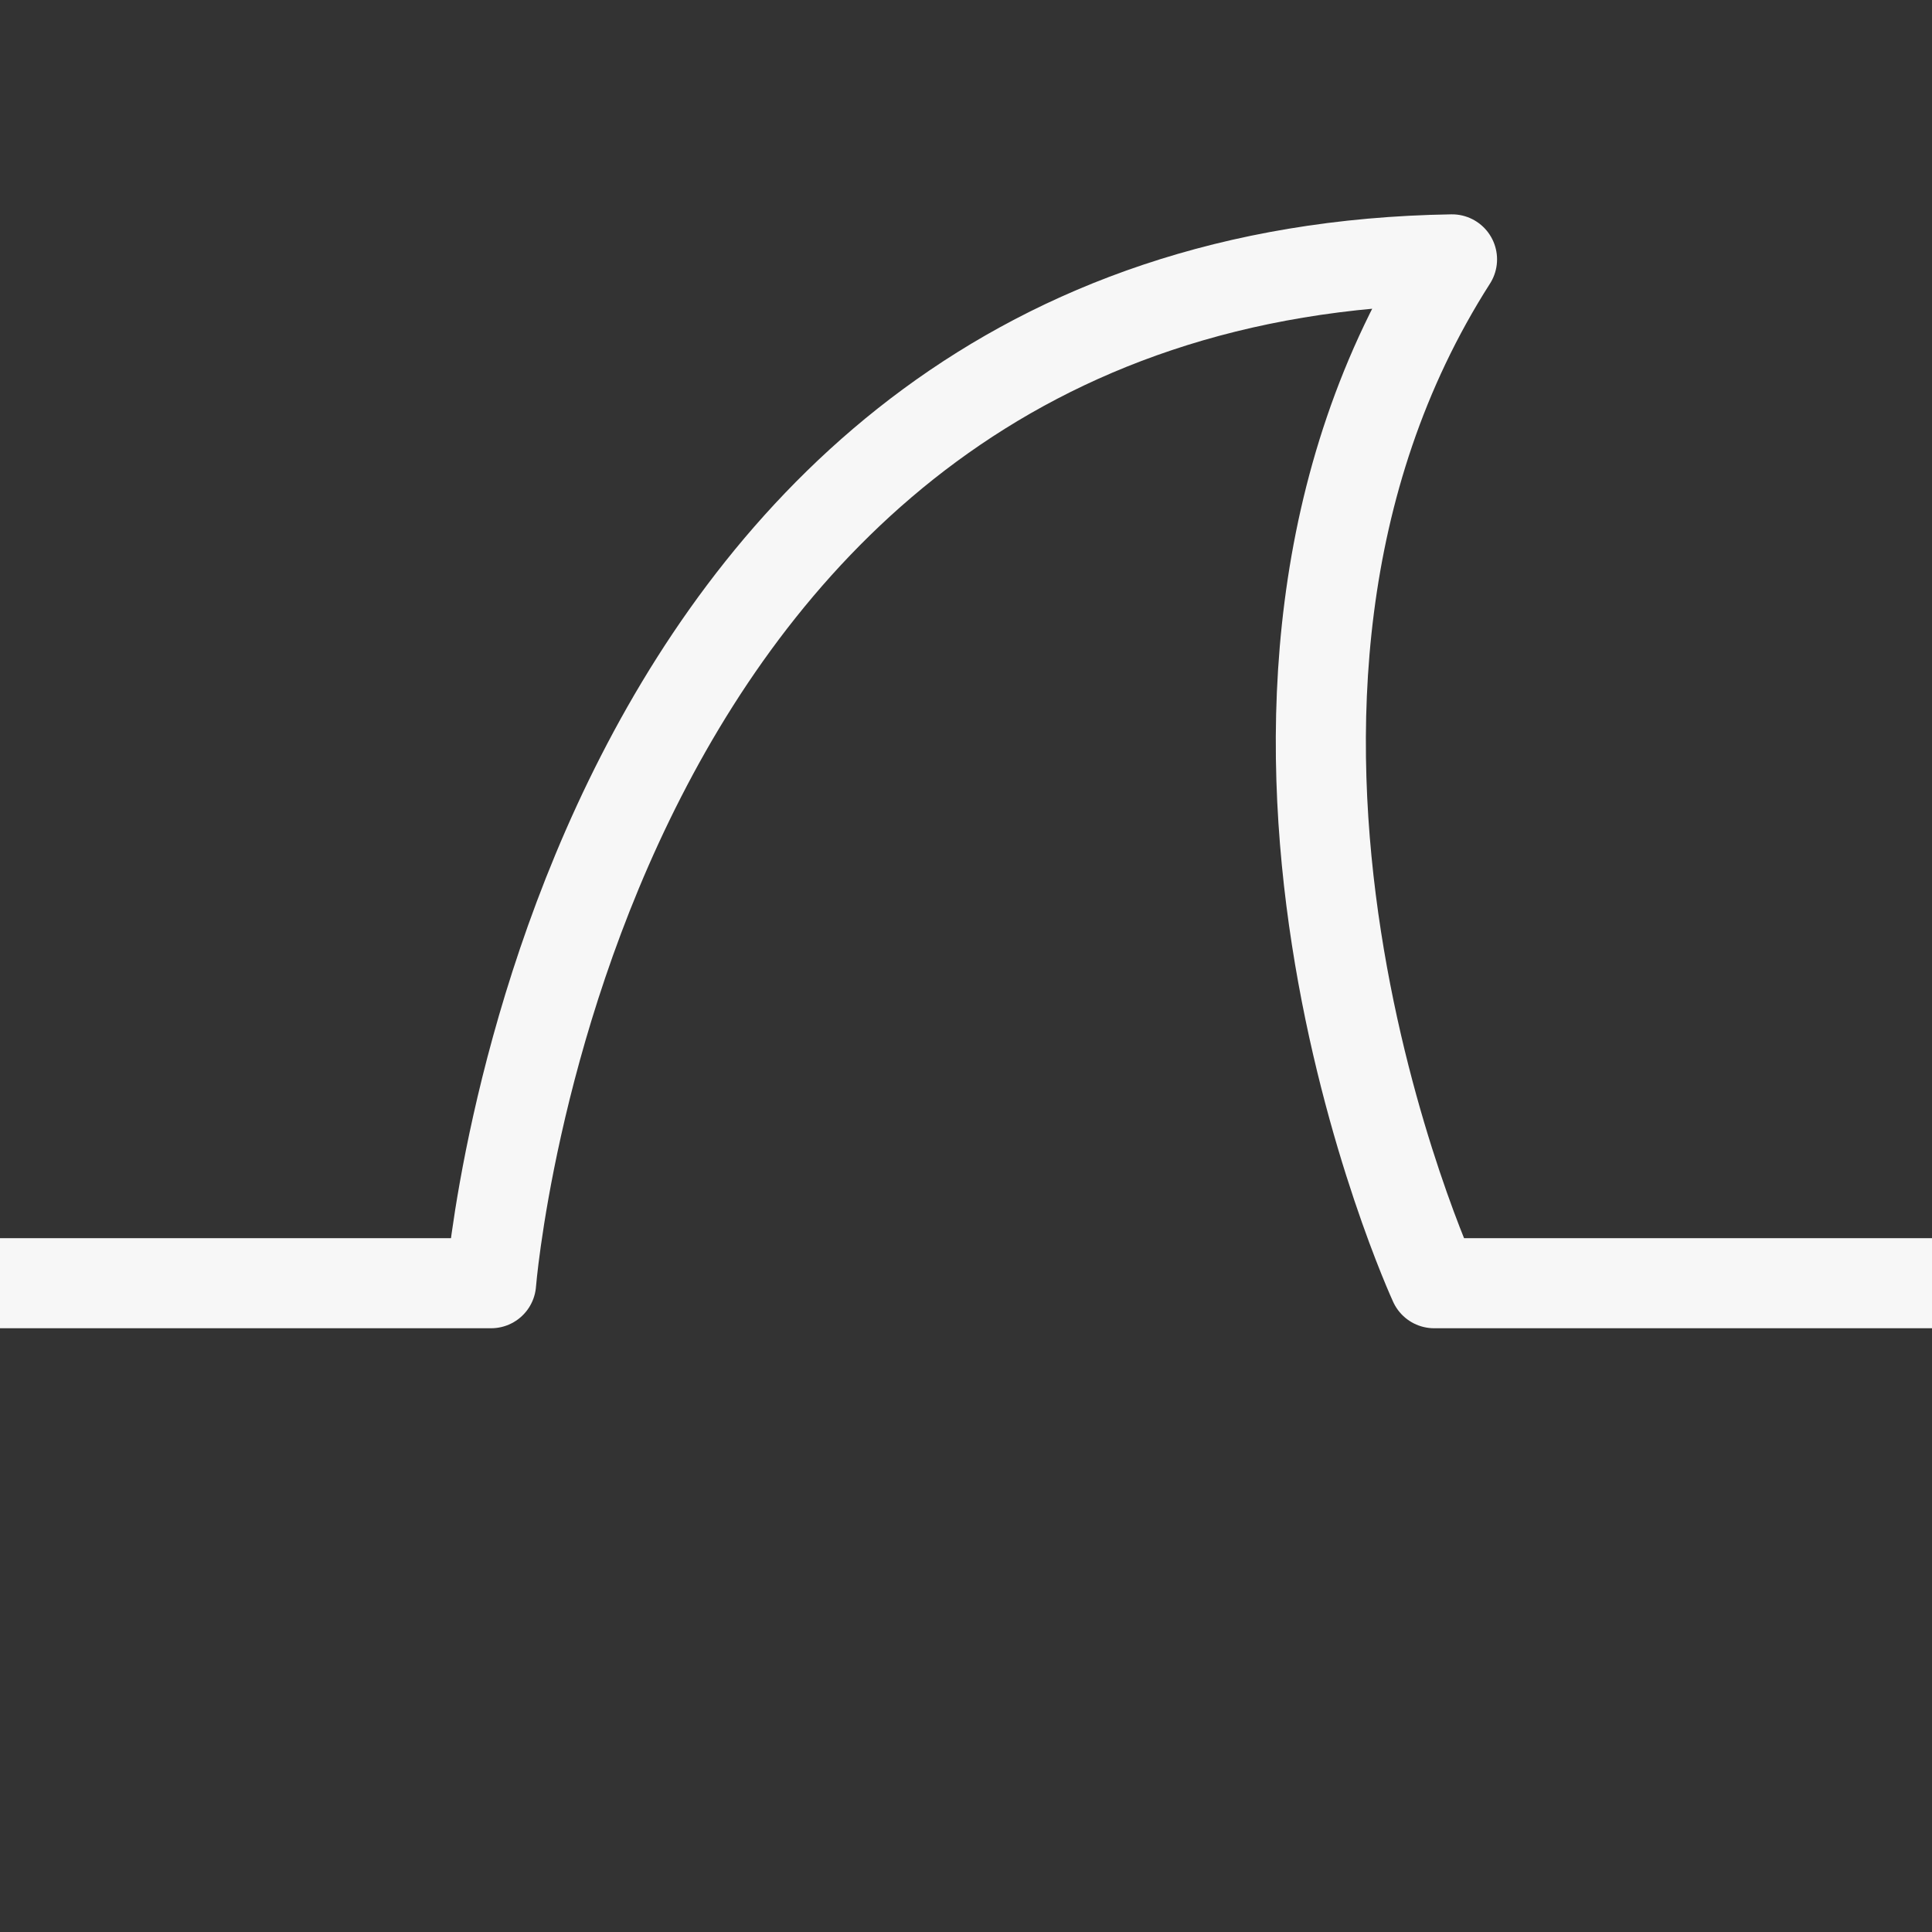 <?xml version="1.0" encoding="UTF-8" standalone="no"?>
<!-- Created with Inkscape (http://www.inkscape.org/) -->

<svg
   xmlns:dc="http://purl.org/dc/elements/1.1/"
   xmlns:cc="http://creativecommons.org/ns#"
   xmlns:rdf="http://www.w3.org/1999/02/22-rdf-syntax-ns#"
   xmlns:svg="http://www.w3.org/2000/svg"
   xmlns="http://www.w3.org/2000/svg"
   xmlns:xlink="http://www.w3.org/1999/xlink"
   xmlns:sodipodi="http://sodipodi.sourceforge.net/DTD/sodipodi-0.dtd"
   xmlns:inkscape="http://www.inkscape.org/namespaces/inkscape"
   sodipodi:docname="wireshark-symbolic.svg"
   inkscape:version="0.92.3 (unknown)"
   version="1.1"
   id="svg2"
   height="16"
   width="16">
  <rect width="100%" height="100%" fill="#333333" stroke="none"/>
  <sodipodi:namedview
     id="base"
     pagecolor="#ffffff"
     bordercolor="#F7F7F7666"
     borderopacity="1.0"
     inkscape:pageopacity="0.0"
     inkscape:pageshadow="2"
     inkscape:zoom="14.281251"
     inkscape:cx="-24.836076"
     inkscape:cy="-4.6943"
     inkscape:document-units="px"
     inkscape:current-layer="layer1"
     showgrid="false"
     inkscape:window-width="1920"
     inkscape:window-height="1013"
     inkscape:window-x="0"
     inkscape:window-y="34"
     inkscape:window-maximized="1" />
  <defs
     id="defs4">
    <linearGradient
       id="linearGradient4051">
      <stop
         style="stop-color:#F7F7F7;stop-opacity:0.627;"
         offset="0"
         id="stop4053" />
      <stop
         style="stop-color:#F7F7F7;stop-opacity:0;"
         offset="1"
         id="stop4055" />
    </linearGradient>
    <linearGradient
       id="linearGradient3837"
       inkscape:collect="always">
      <stop
         id="stop3839"
         offset="0"
         style="stop-color:#7db257;stop-opacity:1;" />
      <stop
         id="stop3841"
         offset="1"
         style="stop-color:#7db257;stop-opacity:0;" />
    </linearGradient>
    <clipPath
       id="clipPath3847"
       clipPathUnits="userSpaceOnUse">
      <circle
         style="fill:url(#linearGradient3851);fill-opacity:1;fill-rule:evenodd;stroke:none"
         id="path3849"
         transform="matrix(0.886,0,0,0.886,-24.011,495.99)"
         cx="322.441"
         cy="342.294"
         r="260.215" />
    </clipPath>
    <linearGradient
       y2="356.662"
       x2="316.055"
       y1="546.635"
       x1="502.835"
       gradientUnits="userSpaceOnUse"
       id="linearGradient3851"
       xlink:href="#linearGradient3837"
       inkscape:collect="always" />
    <clipPath
       id="clipPath-303915126-63">
      <g
         transform="translate(0,-1004.362)"
         id="g17-08">
        <path
           d="m -24,13 c 0,1.105 -0.672,2 -1.5,2 -0.828,0 -1.5,-0.895 -1.5,-2 0,-1.105 0.672,-2 1.5,-2 0.828,0 1.5,0.895 1.5,2 z"
           transform="matrix(15.333,0,0,11.5,415,878.862)"
           id="path19-3"
           inkscape:connector-curvature="0"
           style="fill:#1890d0" />
      </g>
    </clipPath>
    <clipPath
       id="clipPath-303915126-6">
      <g
         transform="translate(0,-1004.362)"
         id="g17-3">
        <path
           d="m -24,13 c 0,1.105 -0.672,2 -1.5,2 -0.828,0 -1.5,-0.895 -1.5,-2 0,-1.105 0.672,-2 1.5,-2 0.828,0 1.5,0.895 1.5,2 z"
           transform="matrix(15.333,0,0,11.5,415,878.862)"
           id="path19-2"
           inkscape:connector-curvature="0"
           style="fill:#1890d0" />
      </g>
    </clipPath>
    <clipPath
       id="clipPath-303915126-5">
      <g
         transform="translate(0,-1004.362)"
         id="g17-1">
        <path
           d="m -24,13 c 0,1.105 -0.672,2 -1.5,2 -0.828,0 -1.5,-0.895 -1.5,-2 0,-1.105 0.672,-2 1.5,-2 0.828,0 1.5,0.895 1.5,2 z"
           transform="matrix(15.333,0,0,11.5,415,878.862)"
           id="path19-1"
           inkscape:connector-curvature="0"
           style="fill:#1890d0" />
      </g>
    </clipPath>
    <clipPath
       id="clipPath-303915126-1">
      <g
         transform="translate(0,-1004.362)"
         id="g17-6">
        <path
           d="m -24,13 c 0,1.105 -0.672,2 -1.5,2 -0.828,0 -1.5,-0.895 -1.5,-2 0,-1.105 0.672,-2 1.5,-2 0.828,0 1.5,0.895 1.5,2 z"
           transform="matrix(15.333,0,0,11.5,415,878.862)"
           id="path19-4"
           inkscape:connector-curvature="0"
           style="fill:#1890d0" />
      </g>
    </clipPath>
    <clipPath
       id="clipPath-303915126-2">
      <g
         transform="translate(0,-1004.362)"
         id="g17-0">
        <path
           d="m -24,13 c 0,1.105 -0.672,2 -1.5,2 -0.828,0 -1.5,-0.895 -1.5,-2 0,-1.105 0.672,-2 1.5,-2 0.828,0 1.5,0.895 1.5,2 z"
           transform="matrix(15.333,0,0,11.5,415,878.862)"
           id="path19-0"
           inkscape:connector-curvature="0"
           style="fill:#1890d0" />
      </g>
    </clipPath>
    <clipPath
       id="clipPath-303915126">
      <g
         transform="translate(0,-1004.362)"
         id="g17">
        <path
           d="m -24,13 c 0,1.105 -0.672,2 -1.5,2 -0.828,0 -1.5,-0.895 -1.5,-2 0,-1.105 0.672,-2 1.5,-2 0.828,0 1.5,0.895 1.5,2 z"
           transform="matrix(15.333,0,0,11.5,415,878.862)"
           id="path19"
           inkscape:connector-curvature="0"
           style="fill:#1890d0" />
      </g>
    </clipPath>
    <clipPath
       id="clipPath-292987263">
      <g
         transform="translate(0,-1004.362)"
         id="g12">
        <path
           d="m -24,13 c 0,1.105 -0.672,2 -1.5,2 -0.828,0 -1.5,-0.895 -1.5,-2 0,-1.105 0.672,-2 1.5,-2 0.828,0 1.5,0.895 1.5,2 z"
           transform="matrix(15.333,0,0,11.5,415,878.862)"
           id="path14"
           inkscape:connector-curvature="0"
           style="fill:#1890d0" />
      </g>
    </clipPath>
    <linearGradient
       inkscape:collect="always"
       xlink:href="#linearGradient3887"
       id="linearGradient3893"
       x1="621.262"
       y1="230.282"
       x2="518.549"
       y2="122.802"
       gradientUnits="userSpaceOnUse" />
    <clipPath
       clipPathUnits="userSpaceOnUse"
       id="clipPath3881">
      <circle
         style="fill:#008dff;fill-opacity:1;fill-rule:evenodd;stroke:none"
         id="path3883"
         transform="translate(-412,-17)"
         cx="539.5"
         cy="152.5"
         r="103.5" />
    </clipPath>
    <linearGradient
       id="linearGradient3887">
      <stop
         style="stop-color:#008dff;stop-opacity:1;"
         offset="0"
         id="stop3889" />
      <stop
         style="stop-color:#008dff;stop-opacity:0;"
         offset="1"
         id="stop3891" />
    </linearGradient>
    <clipPath
       clipPathUnits="userSpaceOnUse"
       id="clipPath4061">
      <circle
         transform="matrix(0.886,0,0,0.886,-24.011,-44.372)"
         id="path4063"
         style="fill:#008dff;fill-opacity:1;fill-rule:evenodd;stroke:none"
         cx="322.441"
         cy="342.294"
         r="260.215" />
    </clipPath>
    <clipPath
       id="clipPath3832"
       clipPathUnits="userSpaceOnUse">
      <rect
         style="color:#F7F7F7;display:inline;overflow:visible;visibility:visible;fill:#55d093;fill-opacity:1;fill-rule:evenodd;stroke:none;stroke-width:2.166;marker:none;enable-background:accumulate"
         id="rect3834"
         width="40.273"
         height="40.273"
         x="3.254"
         y="4.27"
         ry="10.934" />
    </clipPath>
    <linearGradient
       gradientUnits="userSpaceOnUse"
       y2="41.066"
       x2="42.296"
       y1="15.241"
       x1="10.948"
       id="linearGradient3828"
       xlink:href="#linearGradient3822"
       inkscape:collect="always" />
    <filter
       inkscape:menu-tooltip="Adds a small scale graininess"
       inkscape:menu="Image effects"
       inkscape:label="Film grain"
       x="0"
       y="0"
       width="1"
       height="1"
       id="filter3826"
       style="color-interpolation-filters:sRGB">
      <feTurbulence
         result="result0"
         seed="0"
         baseFrequency="1"
         numOctaves="3"
         type="fractalNoise"
         id="feTurbulence3828" />
      <feColorMatrix
         type="saturate"
         values="0"
         result="result4"
         id="feColorMatrix3830" />
      <feComposite
         k4="0"
         result="result2"
         k3="0.5"
         k2="0.5"
         k1="1.25"
         operator="arithmetic"
         in="SourceGraphic"
         in2="result4"
         id="feComposite3832" />
      <feBlend
         in="result2"
         mode="normal"
         result="result5"
         in2="SourceGraphic"
         id="feBlend3834" />
      <feComposite
         result="result3"
         operator="in"
         in="result5"
         in2="SourceGraphic"
         id="feComposite3836" />
    </filter>
    <clipPath
       id="clipPath-054702263-3">
      <g
         id="g17-7"
         transform="translate(0,-1004.362)">
        <path
           id="path19-4-2"
           style="fill:#1890d0"
           transform="matrix(15.333,0,0,11.5,415,878.862)"
           d="m -24,13 c 0,1.105 -0.672,2 -1.5,2 -0.828,0 -1.5,-0.895 -1.5,-2 0,-1.105 0.672,-2 1.5,-2 0.828,0 1.5,0.895 1.5,2 z"
           inkscape:connector-curvature="0" />
      </g>
    </clipPath>
    <clipPath
       id="clipPath5067"
       clipPathUnits="userSpaceOnUse">
      <g
         style="fill:#6ee75c;fill-opacity:1"
         id="g5069">
        <path
           id="path5071"
           style="fill:#6ee75c;fill-opacity:1"
           d="M 24,1 C 36.703,1 47,11.297 47,24 47,36.703 36.703,47 24,47 11.297,47 1,36.703 1,24 1,11.297 11.297,1 24,1 Z"
           inkscape:connector-curvature="0" />
      </g>
    </clipPath>
    <clipPath
       id="clipPath4614-6"
       clipPathUnits="userSpaceOnUse">
      <g
         style="fill:#6ee75c;fill-opacity:1"
         id="g4616-6">
        <path
           inkscape:connector-curvature="0"
           id="path4618-2"
           style="fill:#6ee75c;fill-opacity:1"
           d="M 24,1 C 36.703,1 47,11.297 47,24 47,36.703 36.703,47 24,47 11.297,47 1,36.703 1,24 1,11.297 11.297,1 24,1 Z" />
      </g>
    </clipPath>
    <clipPath
       id="clipPath4620-3"
       clipPathUnits="userSpaceOnUse">
      <g
         style="fill:#6ee75c;fill-opacity:1"
         id="g4622-2">
        <path
           inkscape:connector-curvature="0"
           id="path4624-6"
           style="fill:#6ee75c;fill-opacity:1"
           d="M 24,1 C 36.703,1 47,11.297 47,24 47,36.703 36.703,47 24,47 11.297,47 1,36.703 1,24 1,11.297 11.297,1 24,1 Z" />
      </g>
    </clipPath>
    <clipPath
       id="clipPath4626-7"
       clipPathUnits="userSpaceOnUse">
      <g
         style="fill:#6ee75c;fill-opacity:1"
         id="g4628-3">
        <path
           inkscape:connector-curvature="0"
           id="path4630-1"
           style="fill:#6ee75c;fill-opacity:1"
           d="M 24,1 C 36.703,1 47,11.297 47,24 47,36.703 36.703,47 24,47 11.297,47 1,36.703 1,24 1,11.297 11.297,1 24,1 Z" />
      </g>
    </clipPath>
    <clipPath
       id="clipPath4632-2"
       clipPathUnits="userSpaceOnUse">
      <g
         style="fill:#6ee75c;fill-opacity:1"
         id="g4634-0">
        <path
           inkscape:connector-curvature="0"
           id="path4636-0"
           style="fill:#6ee75c;fill-opacity:1"
           d="M 24,1 C 36.703,1 47,11.297 47,24 47,36.703 36.703,47 24,47 11.297,47 1,36.703 1,24 1,11.297 11.297,1 24,1 Z" />
      </g>
    </clipPath>
    <clipPath
       id="clipPath4638-8"
       clipPathUnits="userSpaceOnUse">
      <g
         style="fill:#6ee75c;fill-opacity:1"
         id="g4640-2">
        <path
           inkscape:connector-curvature="0"
           id="path4642-2"
           style="fill:#6ee75c;fill-opacity:1"
           d="M 24,1 C 36.703,1 47,11.297 47,24 47,36.703 36.703,47 24,47 11.297,47 1,36.703 1,24 1,11.297 11.297,1 24,1 Z" />
      </g>
    </clipPath>
    <clipPath
       id="clipPath4638"
       clipPathUnits="userSpaceOnUse">
      <g
         style="fill:#6ee75c;fill-opacity:1"
         id="g4640">
        <path
           inkscape:connector-curvature="0"
           id="path4642"
           style="fill:#6ee75c;fill-opacity:1"
           d="M 24,1 C 36.703,1 47,11.297 47,24 47,36.703 36.703,47 24,47 11.297,47 1,36.703 1,24 1,11.297 11.297,1 24,1 Z" />
      </g>
    </clipPath>
    <clipPath
       id="clipPath4632"
       clipPathUnits="userSpaceOnUse">
      <g
         style="fill:#6ee75c;fill-opacity:1"
         id="g4634">
        <path
           inkscape:connector-curvature="0"
           id="path4636"
           style="fill:#6ee75c;fill-opacity:1"
           d="M 24,1 C 36.703,1 47,11.297 47,24 47,36.703 36.703,47 24,47 11.297,47 1,36.703 1,24 1,11.297 11.297,1 24,1 Z" />
      </g>
    </clipPath>
    <clipPath
       id="clipPath4626"
       clipPathUnits="userSpaceOnUse">
      <g
         style="fill:#6ee75c;fill-opacity:1"
         id="g4628">
        <path
           inkscape:connector-curvature="0"
           id="path4630"
           style="fill:#6ee75c;fill-opacity:1"
           d="M 24,1 C 36.703,1 47,11.297 47,24 47,36.703 36.703,47 24,47 11.297,47 1,36.703 1,24 1,11.297 11.297,1 24,1 Z" />
      </g>
    </clipPath>
    <clipPath
       id="clipPath4620"
       clipPathUnits="userSpaceOnUse">
      <g
         style="fill:#6ee75c;fill-opacity:1"
         id="g4622">
        <path
           inkscape:connector-curvature="0"
           id="path4624"
           style="fill:#6ee75c;fill-opacity:1"
           d="M 24,1 C 36.703,1 47,11.297 47,24 47,36.703 36.703,47 24,47 11.297,47 1,36.703 1,24 1,11.297 11.297,1 24,1 Z" />
      </g>
    </clipPath>
    <clipPath
       id="clipPath4614"
       clipPathUnits="userSpaceOnUse">
      <g
         style="fill:#6ee75c;fill-opacity:1"
         id="g4616">
        <path
           inkscape:connector-curvature="0"
           id="path4618"
           style="fill:#6ee75c;fill-opacity:1"
           d="M 24,1 C 36.703,1 47,11.297 47,24 47,36.703 36.703,47 24,47 11.297,47 1,36.703 1,24 1,11.297 11.297,1 24,1 Z" />
      </g>
    </clipPath>
    <clipPath
       id="clipPath4608"
       clipPathUnits="userSpaceOnUse">
      <g
         style="fill:#6ee75c;fill-opacity:1"
         id="g4610">
        <path
           inkscape:connector-curvature="0"
           id="path4612"
           style="fill:#6ee75c;fill-opacity:1"
           d="M 24,1 C 36.703,1 47,11.297 47,24 47,36.703 36.703,47 24,47 11.297,47 1,36.703 1,24 1,11.297 11.297,1 24,1 Z" />
      </g>
    </clipPath>
    <clipPath
       id="clipPath-375834240">
      <g
         transform="translate(0,-1004.362)"
         id="g17-05">
        <path
           inkscape:connector-curvature="0"
           d="m -24,13 c 0,1.105 -0.672,2 -1.5,2 -0.828,0 -1.5,-0.895 -1.5,-2 0,-1.105 0.672,-2 1.5,-2 0.828,0 1.5,0.895 1.5,2 z"
           transform="matrix(15.333,0,0,11.5,415,878.862)"
           style="fill:#1890d0"
           id="path19-03" />
      </g>
    </clipPath>
    <clipPath
       id="clipPath-363610498">
      <g
         transform="translate(0,-1004.362)"
         id="g12-6">
        <path
           inkscape:connector-curvature="0"
           d="m -24,13 c 0,1.105 -0.672,2 -1.5,2 -0.828,0 -1.5,-0.895 -1.5,-2 0,-1.105 0.672,-2 1.5,-2 0.828,0 1.5,0.895 1.5,2 z"
           transform="matrix(15.333,0,0,11.5,415,878.862)"
           style="fill:#1890d0"
           id="path14-8" />
      </g>
    </clipPath>
    <linearGradient
       id="linearGradient3764"
       x1="1"
       x2="47"
       gradientUnits="userSpaceOnUse"
       gradientTransform="rotate(-90,24,24)">
      <stop
         style="stop-color:#99b901;stop-opacity:1"
         id="stop7" />
      <stop
         offset="1"
         style="stop-color:#a8cd01;stop-opacity:1"
         id="stop9" />
    </linearGradient>
    <linearGradient
       id="linearGradient3822">
      <stop
         id="stop3824"
         offset="0"
         style="stop-color:#F7F7F7;stop-opacity:1;" />
      <stop
         id="stop3826"
         offset="1"
         style="stop-color:#55d093;stop-opacity:0;" />
    </linearGradient>
    <clipPath
       id="clipPath5405"
       clipPathUnits="userSpaceOnUse">
      <circle
         transform="matrix(0.886,0,0,0.886,-24.011,495.99)"
         id="path5407"
         style="fill:#00bb8a;fill-opacity:1;fill-rule:evenodd;stroke:none"
         cx="322.441"
         cy="342.294"
         r="260.215" />
    </clipPath>
    <clipPath
       clipPathUnits="userSpaceOnUse"
       id="clipPath5830">
      <circle
         transform="matrix(0.886,0,0,0.886,-24.011,495.99)"
         id="path5832"
         style="fill:#00bb8a;fill-opacity:1;fill-rule:evenodd;stroke:none"
         cx="322.441"
         cy="342.294"
         r="260.215" />
    </clipPath>
    <clipPath
       id="clipPath4015"
       clipPathUnits="userSpaceOnUse">
      <rect
         style="color:#F7F7F7;display:inline;overflow:visible;visibility:visible;fill:#66d35f;fill-opacity:1;fill-rule:evenodd;stroke:none;stroke-width:200;marker:none;enable-background:accumulate"
         id="rect4017"
         width="26.997"
         height="26.997"
         x="-18.62"
         y="17.363"
         ry="2.863"
         transform="matrix(0.721,-0.693,0.721,0.693,0,0)" />
    </clipPath>
    <clipPath
       id="clipPath-162844874">
      <g
         id="g17-2"
         transform="translate(0,-1004.362)">
        <path
           inkscape:connector-curvature="0"
           id="path19-8"
           style="fill:#1890d0"
           transform="matrix(15.333,0,0,11.5,415,878.862)"
           d="m -24,13 c 0,1.105 -0.672,2 -1.5,2 -0.828,0 -1.5,-0.895 -1.5,-2 0,-1.105 0.672,-2 1.5,-2 0.828,0 1.5,0.895 1.5,2 z" />
      </g>
    </clipPath>
    <clipPath
       id="clipPath-156981671">
      <g
         id="g12-2"
         transform="translate(0,-1004.362)">
        <path
           inkscape:connector-curvature="0"
           id="path14-6"
           style="fill:#1890d0"
           transform="matrix(15.333,0,0,11.5,415,878.862)"
           d="m -24,13 c 0,1.105 -0.672,2 -1.5,2 -0.828,0 -1.5,-0.895 -1.5,-2 0,-1.105 0.672,-2 1.5,-2 0.828,0 1.5,0.895 1.5,2 z" />
      </g>
    </clipPath>
    <linearGradient
       gradientTransform="rotate(-90,24,24)"
       gradientUnits="userSpaceOnUse"
       x2="47"
       x1="1"
       id="linearGradient3764-8">
      <stop
         id="stop7-0"
         style="stop-color:#239523;stop-opacity:1" />
      <stop
         id="stop9-5"
         style="stop-color:#27a427;stop-opacity:1"
         offset="1" />
    </linearGradient>
    <mask
       maskUnits="userSpaceOnUse"
       id="mask6657">
      <circle
         transform="matrix(0.093,0,0,0.089,-11.326,-5.567)"
         id="path6659"
         style="fill:#00bb8a;fill-opacity:1;fill-rule:evenodd;stroke:none"
         cx="322.441"
         cy="342.294"
         r="260.215" />
    </mask>
    <clipPath
       clipPathUnits="userSpaceOnUse"
       id="clipPath6700">
      <circle
         transform="matrix(0.886,0,0,0.886,-24.011,-44.372)"
         id="path6702"
         style="fill:#00bb8a;fill-opacity:1;fill-rule:evenodd;stroke:none"
         cx="322.441"
         cy="342.294"
         r="260.215" />
    </clipPath>
  </defs>
  <g
     inkscape:label="Capa 1"
     inkscape:groupmode="layer"
     id="layer1"
     transform="translate(0,-1036.362)">
    <g
       id="g4042"
       transform="matrix(9.069,0,0,8.667,52.248,594.662)"
       style="fill:#ffffeb;fill-opacity:1">
      <g
         clip-path="url(#clipPath-303915126)"
         id="g4044"
         style="fill:#ffffeb;fill-opacity:1">
        <!-- color: #cb0000 -->
        <g
           id="g4046"
           style="fill:#ffffeb;fill-opacity:1" />
      </g>
    </g>
    <g
       id="layer1-7"
       inkscape:label="Capa"
       style="display:inline;opacity:0.129"
       transform="translate(546.907,990.351)" />
    <g
       id="g33"
       transform="translate(546.907,990.351)">
      <g
         clip-path="url(#clipPath-363610498)"
         id="g35">
        <g
           id="g37"
           transform="translate(1,1)">
          <g
             id="g39"
             style="opacity:0.1">
            <!-- color: #a8cd01 -->
          </g>
        </g>
      </g>
    </g>
    <g
       id="g41"
       transform="translate(546.907,990.351)">
      <g
         clip-path="url(#clipPath-375834240)"
         id="g43">
        <!-- color: #a8cd01 -->
      </g>
    </g>
    <g
       style="fill:#f7ede1;fill-opacity:1"
       transform="matrix(9.561,0,0,9.937,84.284,551.306)"
       id="g6681">
      <g
         style="fill:#f7ede1;fill-opacity:1"
         clip-path="url(#clipPath-162844874)"
         id="g6683">
        <!-- color: #27a427 -->
        <g
           style="fill:#f7ede1;fill-opacity:1"
           id="g6685" />
      </g>
    </g>
    <path
       inkscape:connector-curvature="0"
       style="fill:none;fill-opacity:1;fill-rule:evenodd;stroke:#F7F7F7;stroke-width:0.746;stroke-linecap:butt;stroke-linejoin:round;stroke-miterlimit:4;stroke-dasharray:none;stroke-opacity:1"
       d="m 0,1046.989 h 4.067 c 0,0 0.657,-8.363 7.958,-8.479 -2.355,3.686 -0.148,8.479 -0.148,8.479 H 16"
       id="path1591" />
  </g>
</svg>
